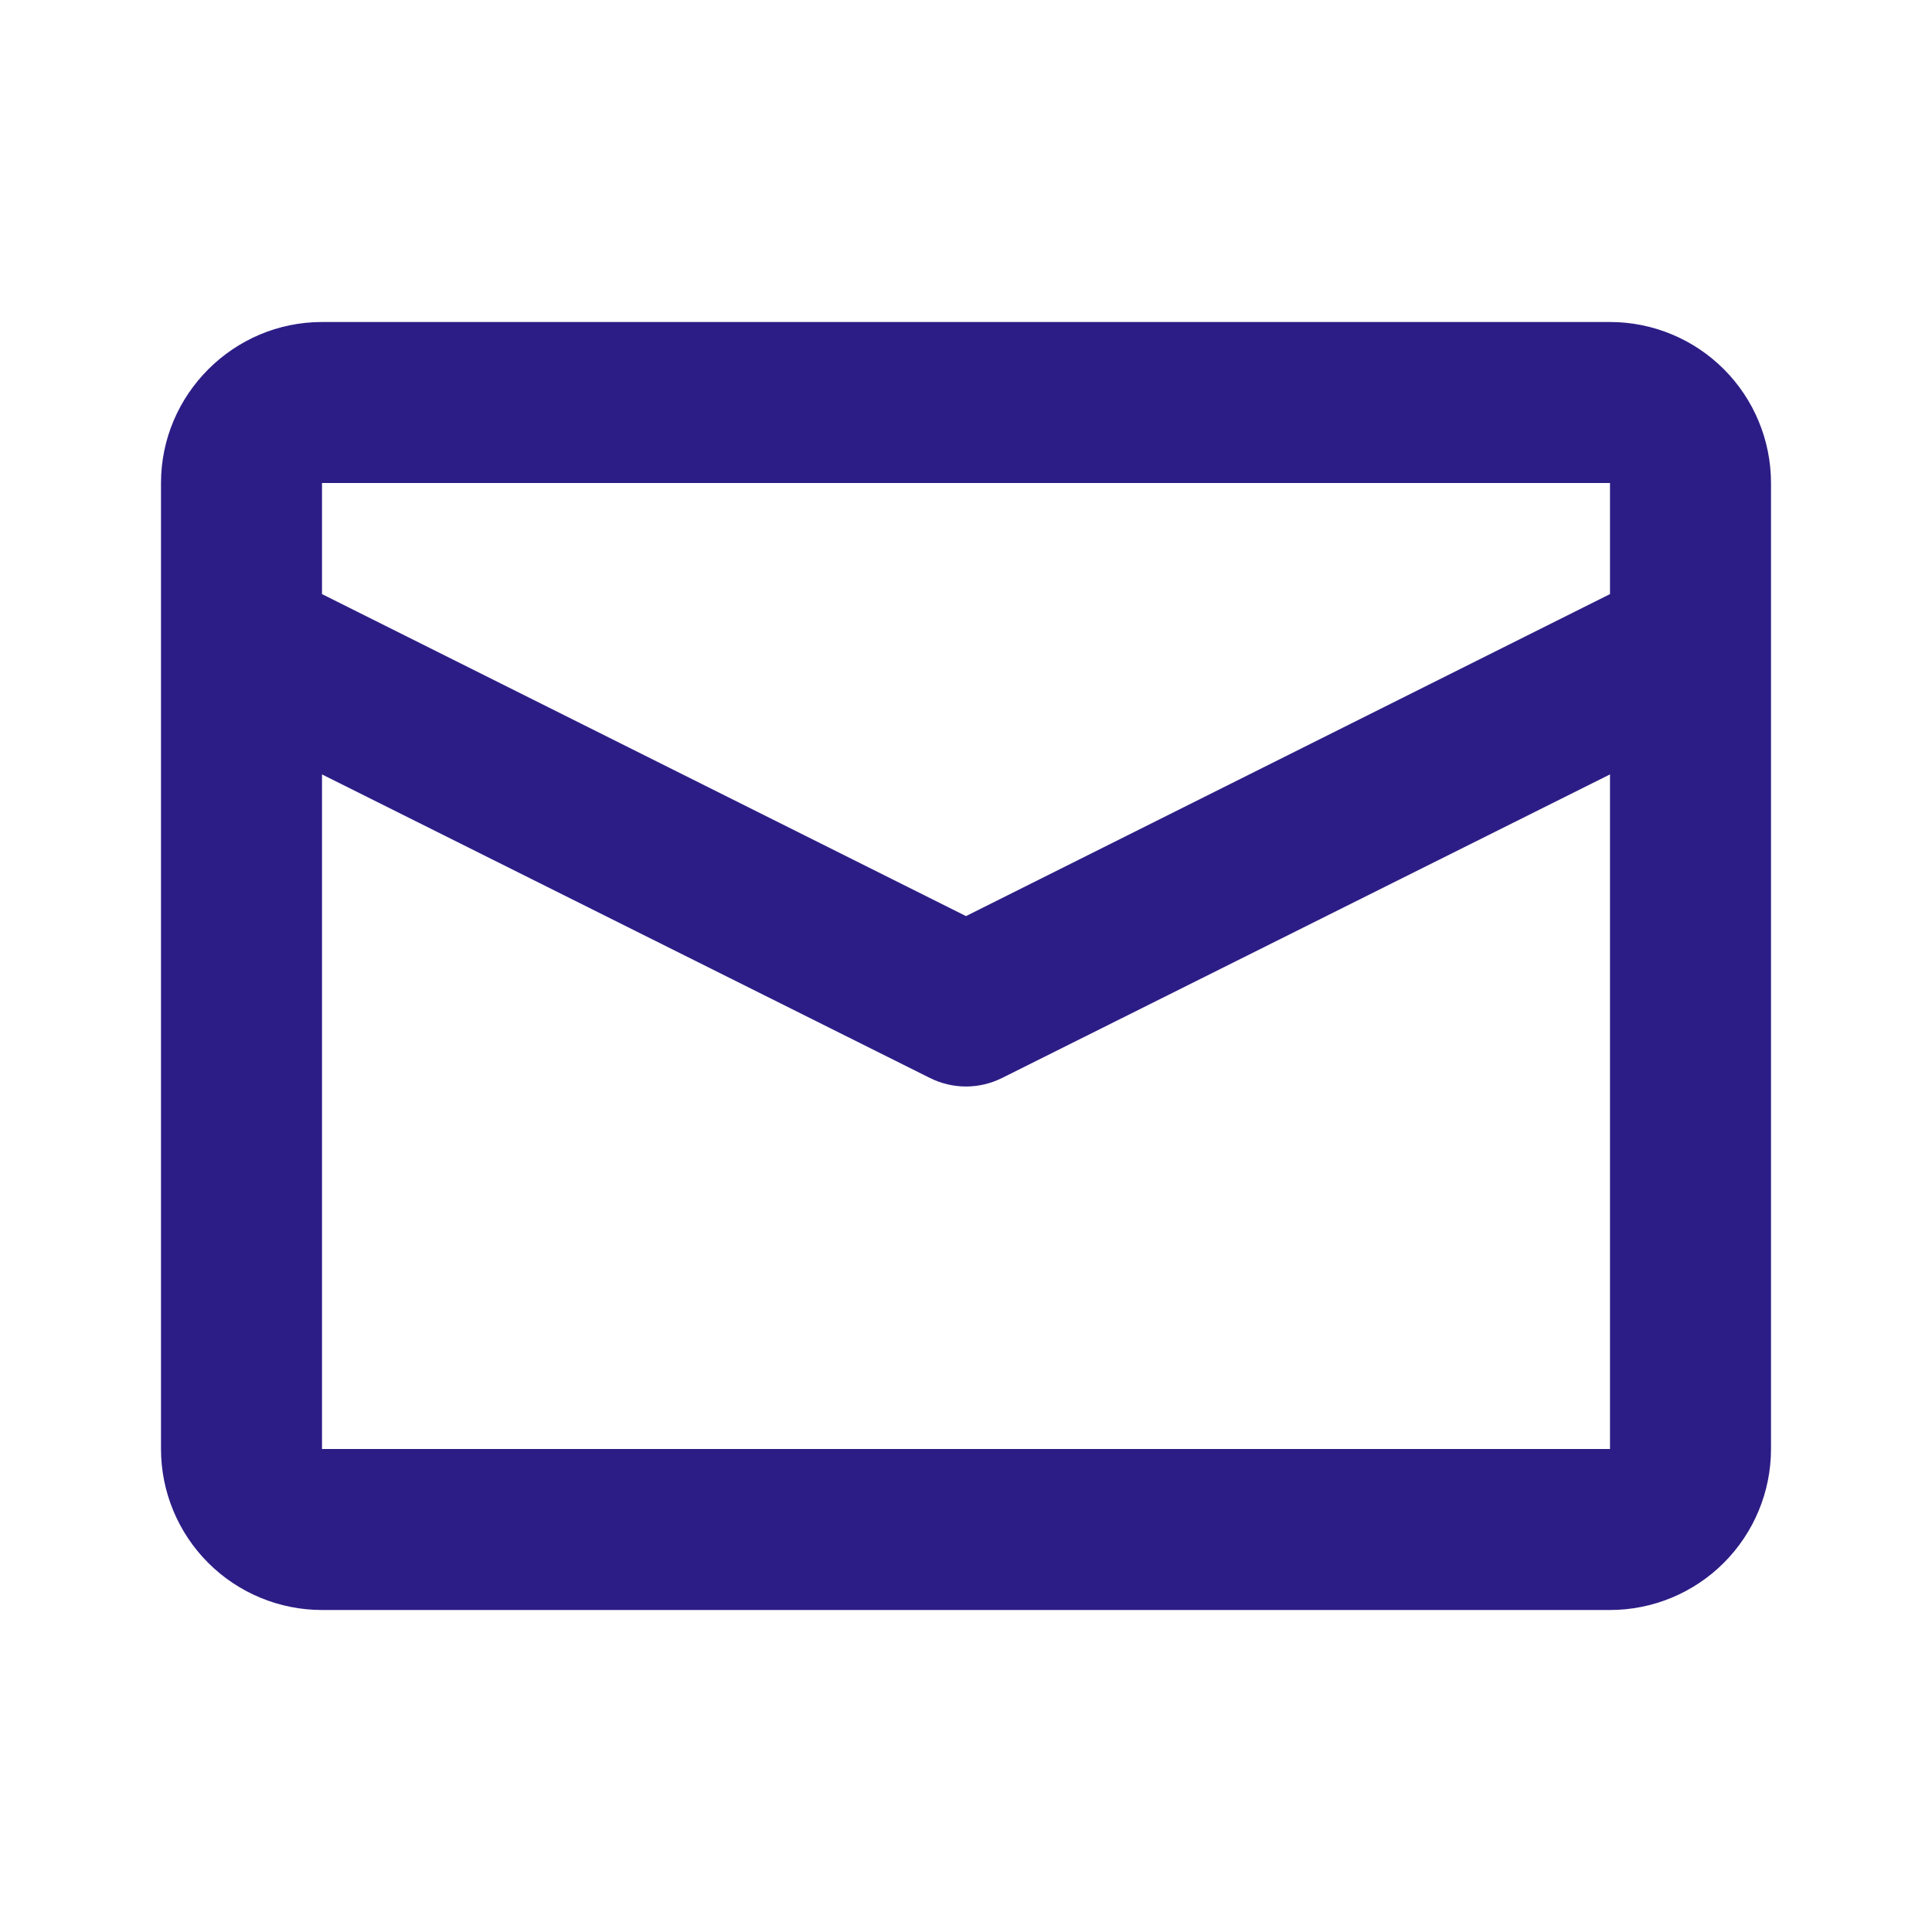 <svg width="24" height="24" viewBox="0 0 24 24" fill="none" xmlns="http://www.w3.org/2000/svg">
<path d="M4 4H20C20.53 4 21.039 4.211 21.414 4.586C21.789 4.961 22 5.47 22 6V18C22 18.53 21.789 19.039 21.414 19.414C21.039 19.789 20.53 20 20 20H4C3.47 20 2.961 19.789 2.586 19.414C2.211 19.039 2 18.53 2 18V6C2 4.9 2.9 4 4 4ZM20 7.38V6H4V7.38L12 11.38L20 7.38V7.38ZM20 9.62L12.45 13.39C12.31 13.46 12.156 13.497 12 13.497C11.844 13.497 11.69 13.46 11.55 13.39L4 9.62V18H20V9.62V9.62Z" fill="#2C1D86"/>
</svg>

